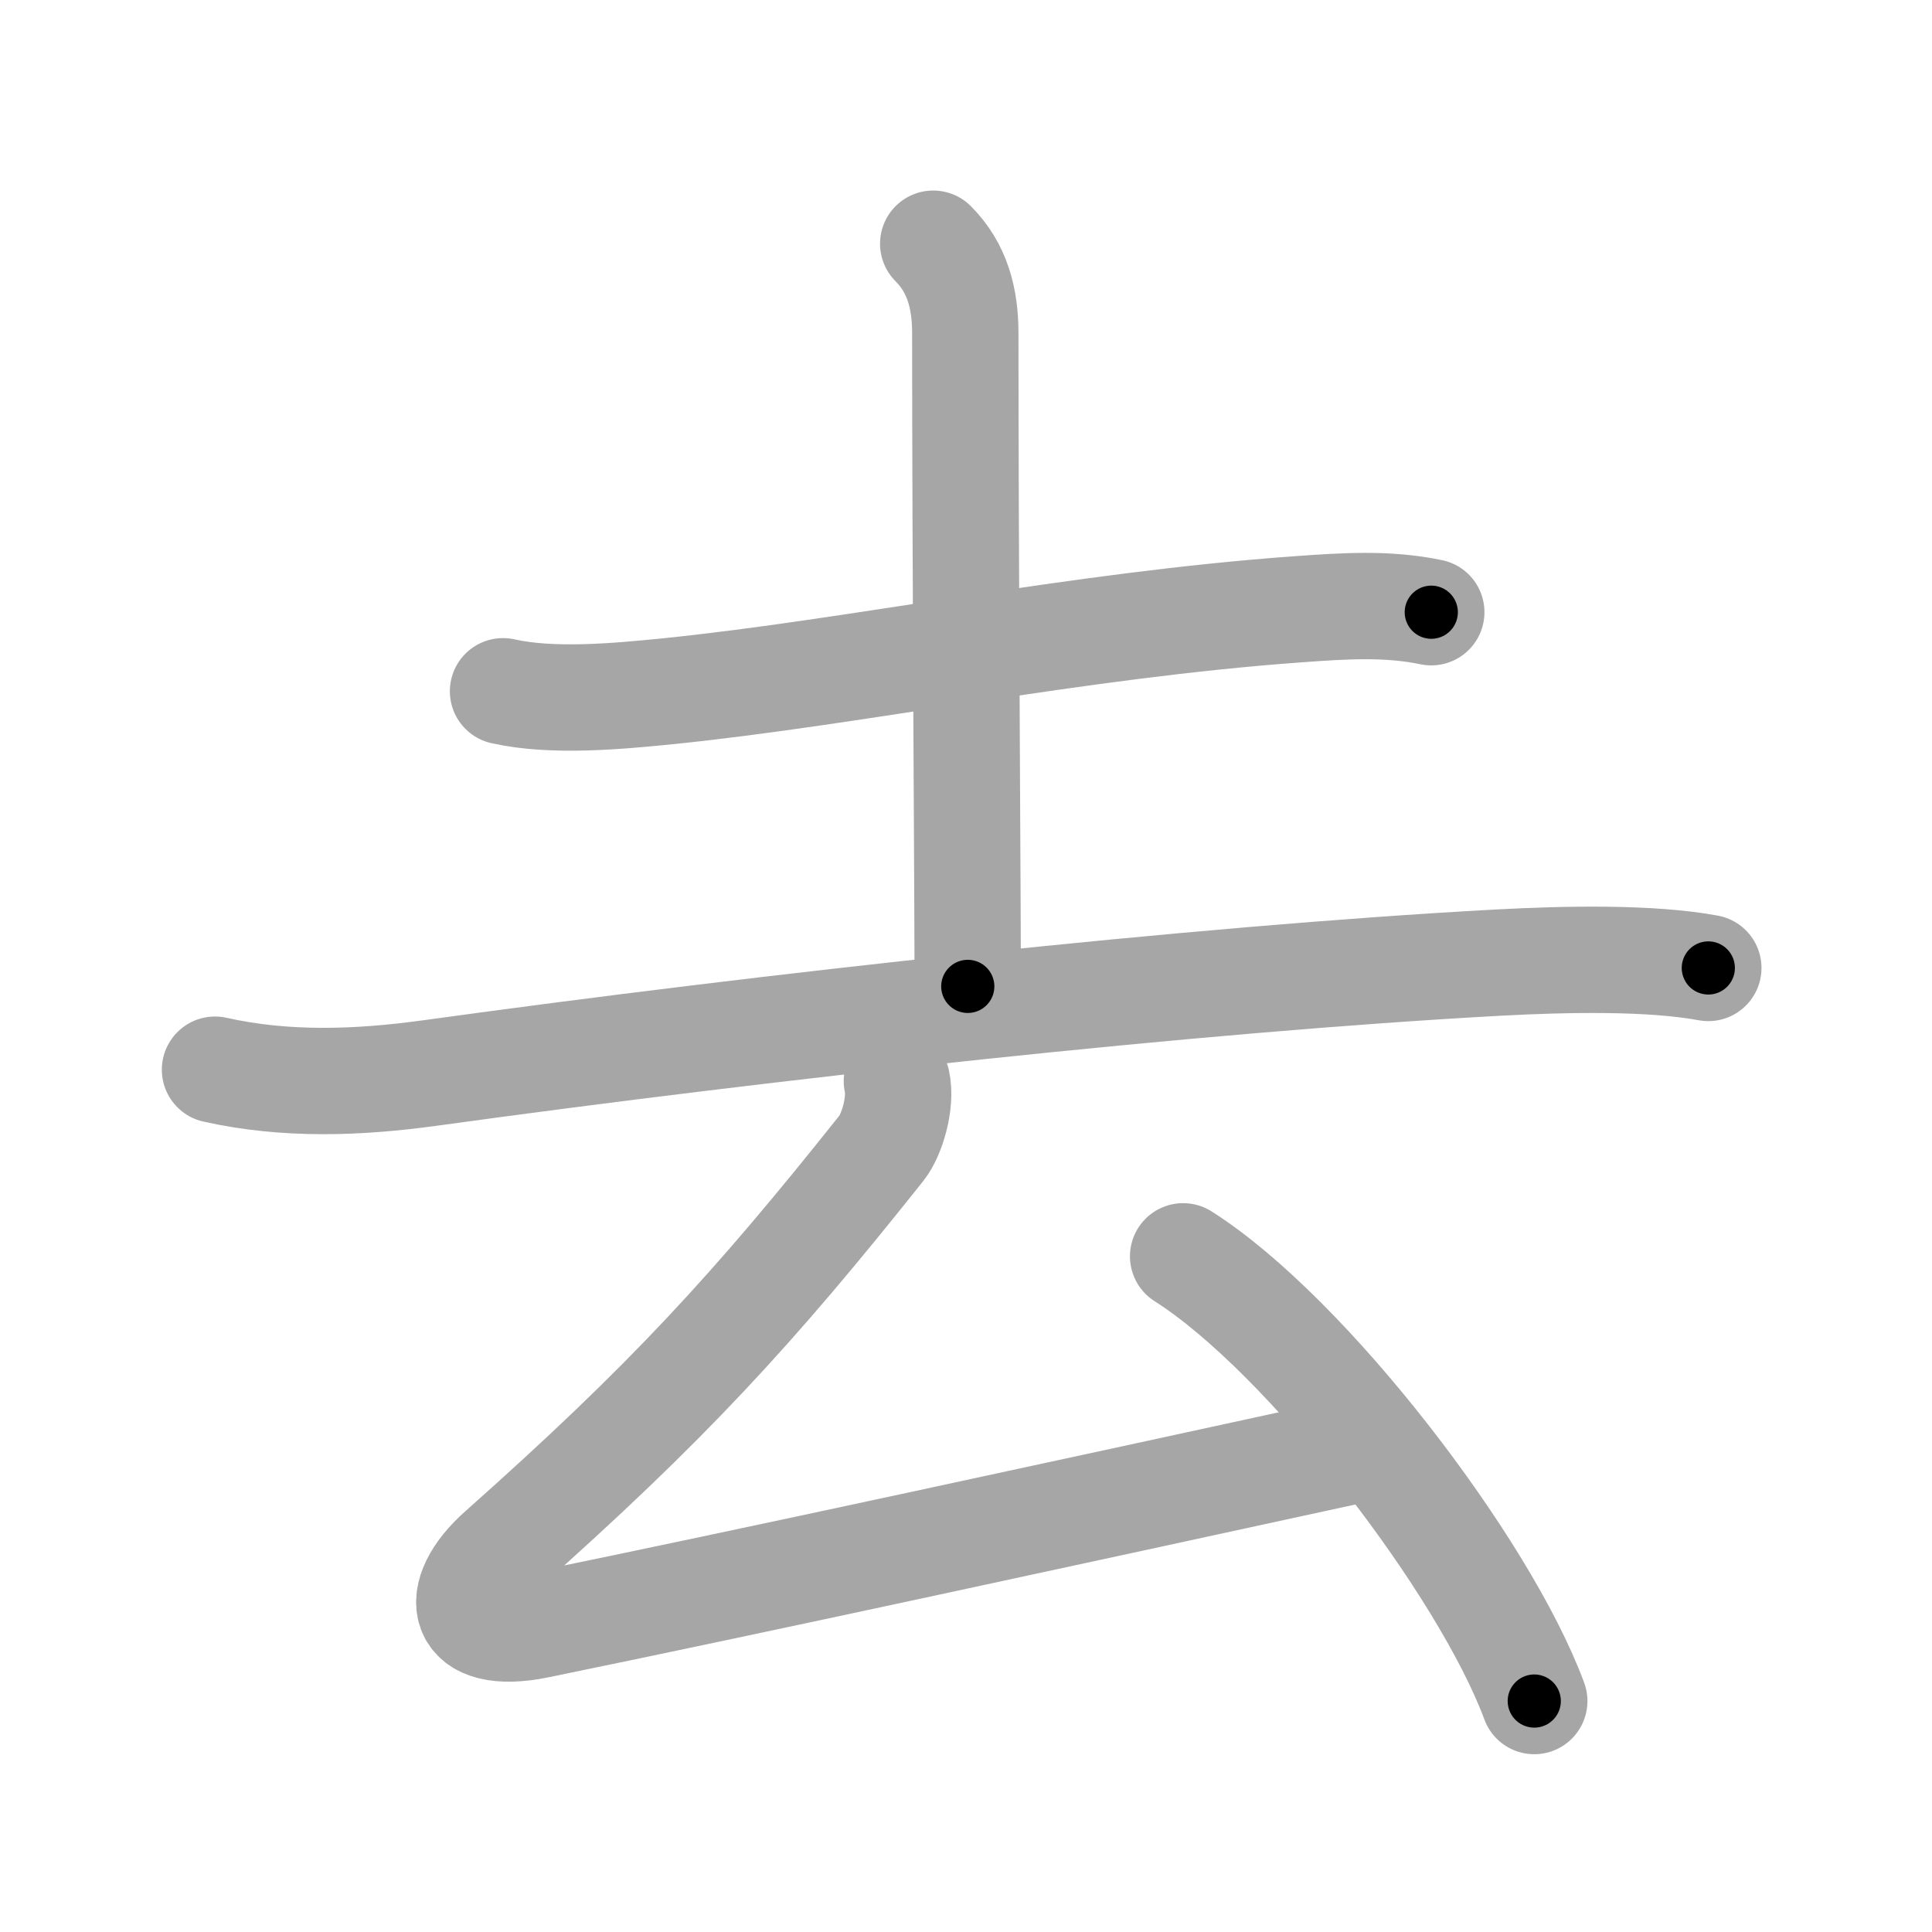 <svg xmlns="http://www.w3.org/2000/svg" viewBox="0 0 109 109" id="53bb"><g fill="none" stroke="#a6a6a6" stroke-width="6" stroke-linecap="round" stroke-linejoin="round"><g><g><path d="M28.38,39c2.81,0.63,6.48,0.28,9.3,0c10.67-1.09,23.05-3.73,35.61-4.63c2.53-0.18,4.97-0.35,7.46,0.17" /><path d="M52.65,13.75c1.36,1.36,1.81,3.09,1.81,5.04c0,11.96,0.14,33.68,0.14,36.86" /><path d="M12.13,60.35c4.02,0.9,8.1,0.74,12.11,0.19c19.26-2.66,43.18-5.3,60.26-6.23c3.91-0.21,8.63-0.3,11.88,0.3" /></g><g><path d="M50.6,61c0.28,1.25-0.31,3.07-0.85,3.75c-7.25,9.12-12.12,14.42-21.5,22.75c-2.82,2.5-2.39,5.11,2.1,4.19c11.9-2.44,29.15-6.19,46.4-9.94" /><path d="M66.75,70.88c6.99,4.43,17,17.5,19.81,25.09" /></g></g></g><g fill="none" stroke="#000" stroke-width="3" stroke-linecap="round" stroke-linejoin="round"><path d="M28.38,39c2.81,0.63,6.48,0.28,9.3,0c10.67-1.09,23.05-3.73,35.61-4.63c2.53-0.18,4.97-0.35,7.46,0.17" stroke-dasharray="52.745" stroke-dashoffset="52.745"><animate attributeName="stroke-dashoffset" values="52.745;52.745;0" dur="0.527s" fill="freeze" begin="0s;53bb.click" /></path><path d="M52.65,13.75c1.36,1.36,1.81,3.09,1.81,5.04c0,11.96,0.14,33.68,0.14,36.86" stroke-dasharray="42.367" stroke-dashoffset="42.367"><animate attributeName="stroke-dashoffset" values="42.367" fill="freeze" begin="53bb.click" /><animate attributeName="stroke-dashoffset" values="42.367;42.367;0" keyTimes="0;0.554;1" dur="0.951s" fill="freeze" begin="0s;53bb.click" /></path><path d="M12.13,60.35c4.02,0.9,8.1,0.74,12.11,0.19c19.26-2.66,43.18-5.3,60.26-6.23c3.91-0.21,8.63-0.3,11.88,0.3" stroke-dasharray="84.682" stroke-dashoffset="84.682"><animate attributeName="stroke-dashoffset" values="84.682" fill="freeze" begin="53bb.click" /><animate attributeName="stroke-dashoffset" values="84.682;84.682;0" keyTimes="0;0.599;1" dur="1.588s" fill="freeze" begin="0s;53bb.click" /></path><path d="M50.6,61c0.28,1.25-0.31,3.07-0.85,3.75c-7.25,9.12-12.12,14.42-21.5,22.75c-2.82,2.5-2.39,5.11,2.1,4.19c11.9-2.44,29.15-6.19,46.4-9.94" stroke-dasharray="90.899" stroke-dashoffset="90.899"><animate attributeName="stroke-dashoffset" values="90.899" fill="freeze" begin="53bb.click" /><animate attributeName="stroke-dashoffset" values="90.899;90.899;0" keyTimes="0;0.699;1" dur="2.271s" fill="freeze" begin="0s;53bb.click" /></path><path d="M66.75,70.88c6.99,4.43,17,17.5,19.81,25.09" stroke-dasharray="32.331" stroke-dashoffset="32.331"><animate attributeName="stroke-dashoffset" values="32.331" fill="freeze" begin="53bb.click" /><animate attributeName="stroke-dashoffset" values="32.331;32.331;0" keyTimes="0;0.875;1" dur="2.594s" fill="freeze" begin="0s;53bb.click" /></path></g></svg>